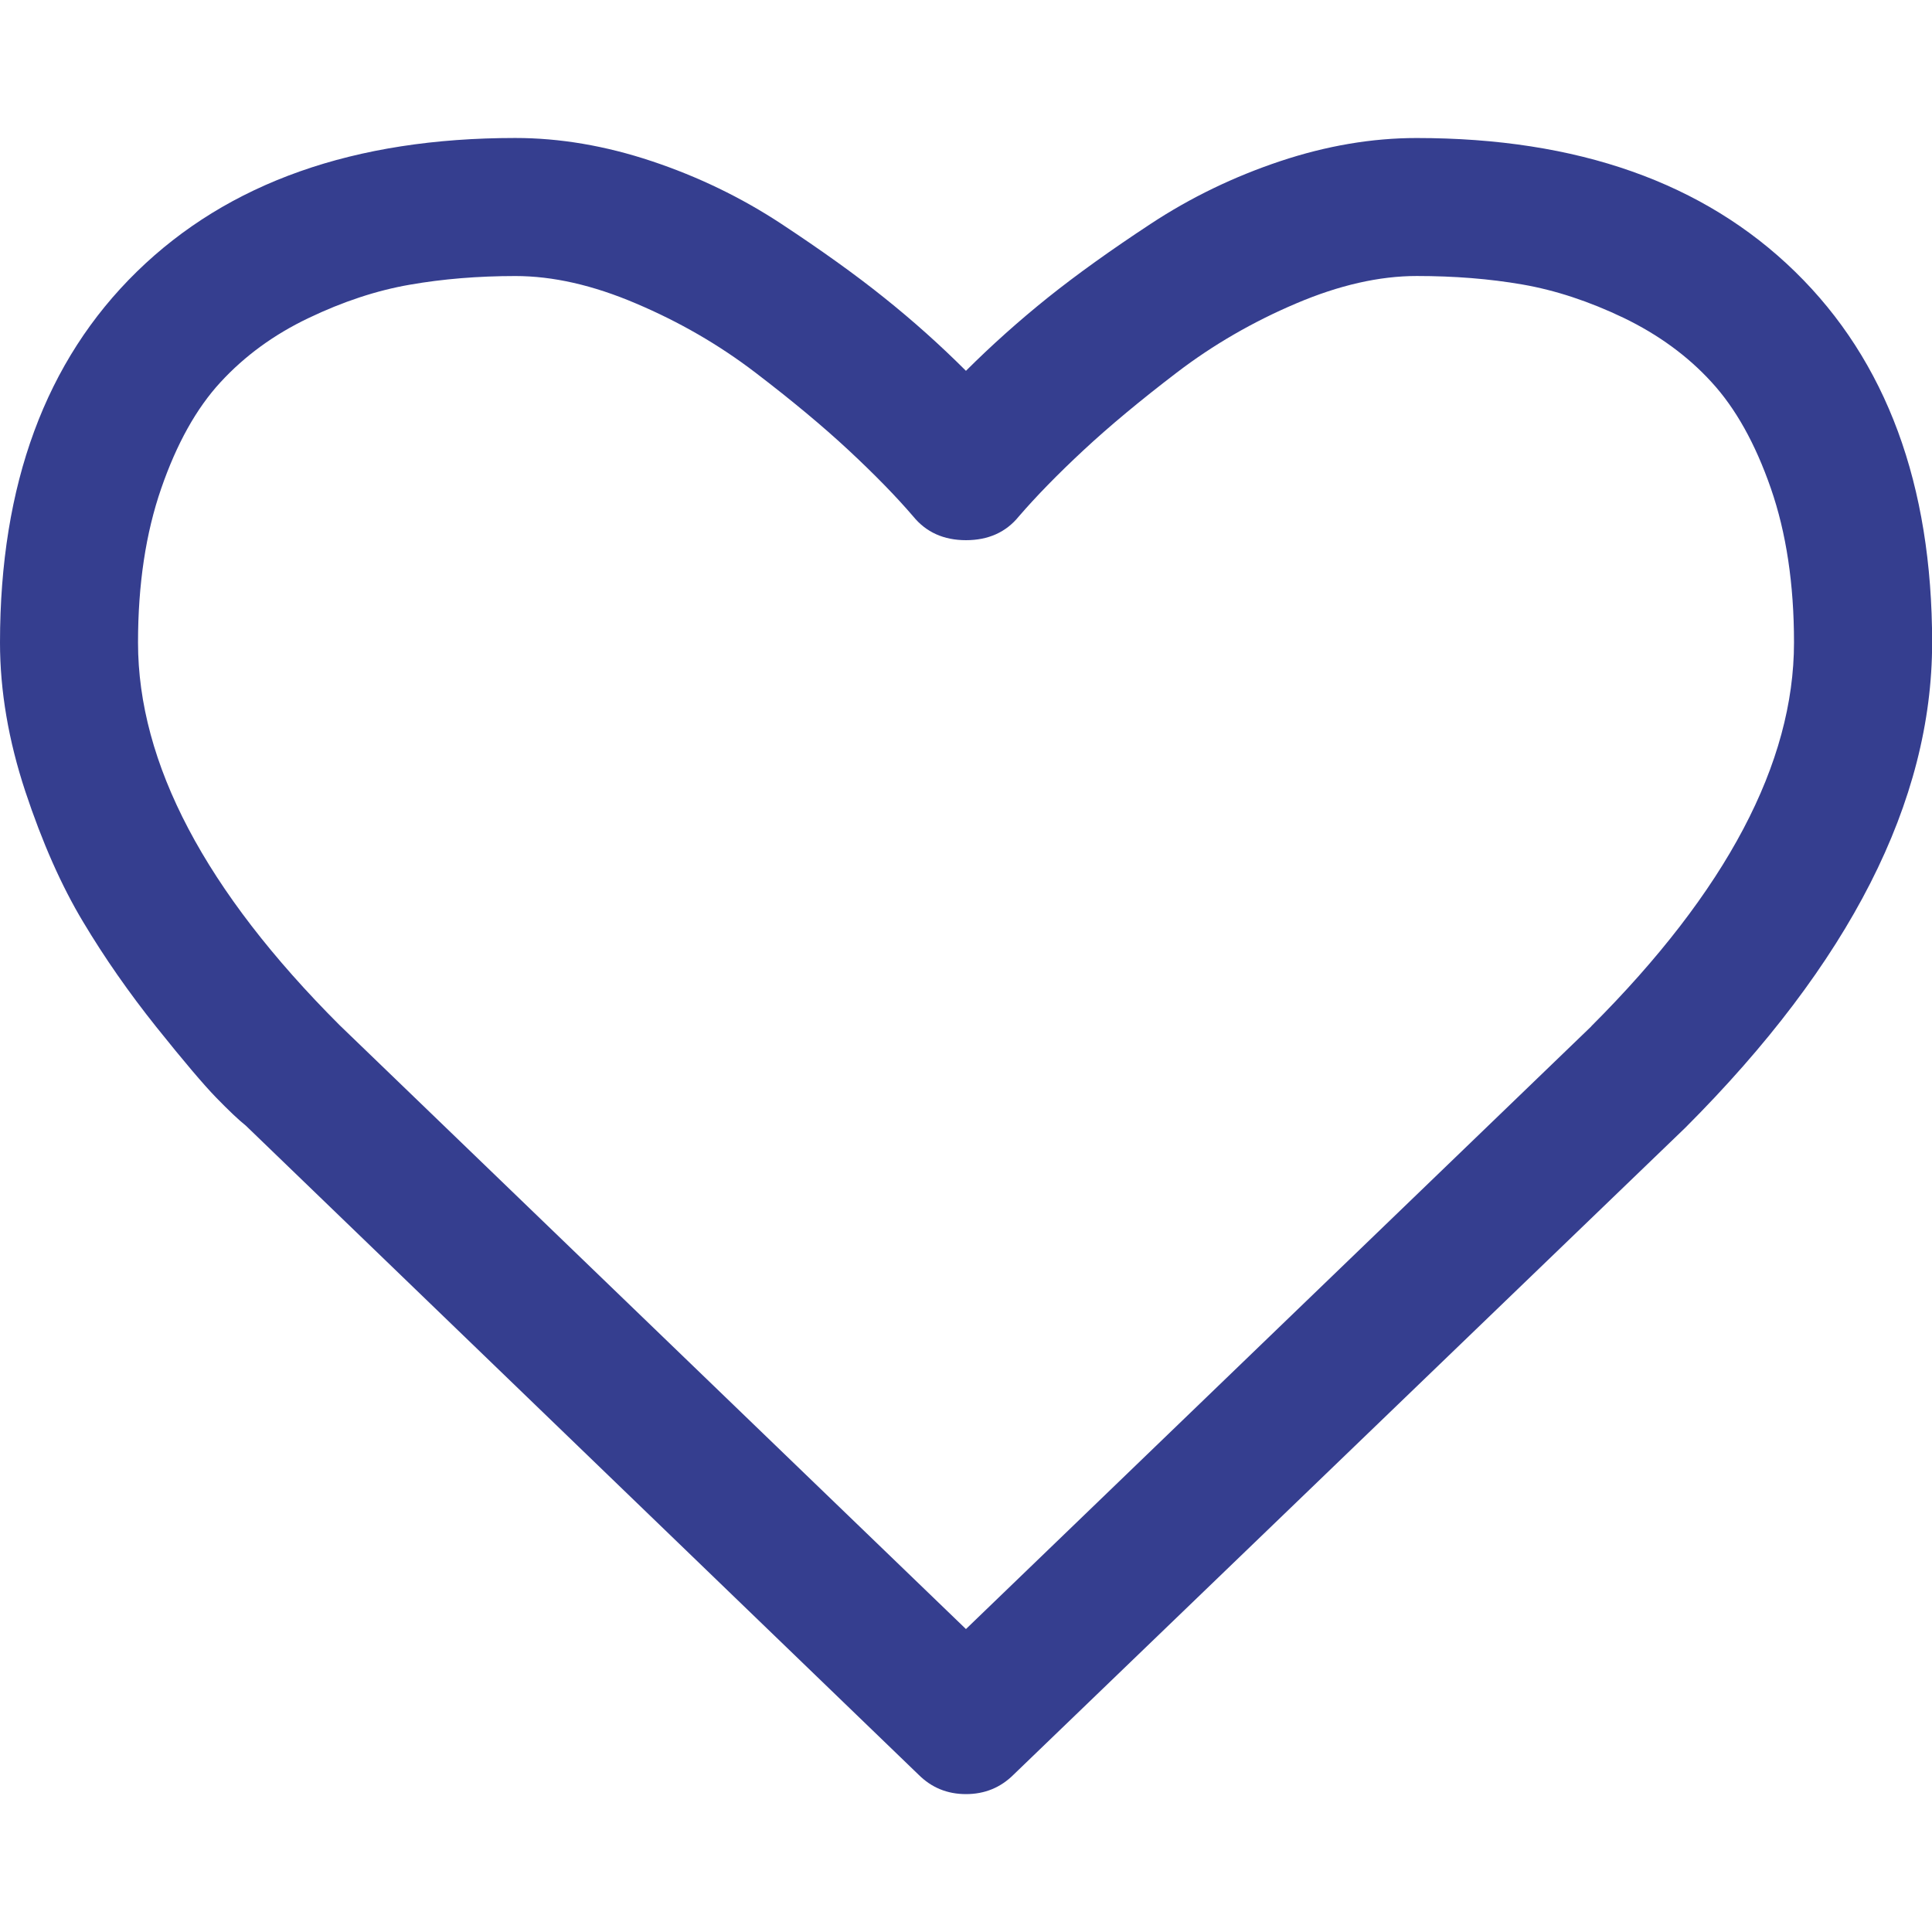 <svg xmlns="http://www.w3.org/2000/svg" width="511.626" height="511.626" fill="#353e8f"><path d="M475.37 71.95c-24.18-23.6-57.58-35.4-100.22-35.4-11.8 0-23.84 2.04-36.12 6.13-12.28 4.1-23.7 9.62-34.25 16.56C294.2 66.2 285.13 72.7 277.5 78.8c-7.6 6.1-14.84 12.56-21.7 19.4-6.84-6.84-14.07-13.3-21.7-19.4-7.6-6.1-16.7-12.6-27.25-19.56-10.57-6.95-22-12.47-34.26-16.56-12.3-4.1-24.35-6.14-36.15-6.14-42.64 0-76.04 11.8-100.2 35.4C12.08 95.54 0 128.3 0 170.17c0 12.75 2.24 25.9 6.7 39.4 4.48 13.5 9.58 25.03 15.3 34.54 5.7 9.54 12.17 18.8 19.4 27.86 7.23 9.04 12.52 15.27 15.85 18.7 3.33 3.42 5.94 5.9 7.85 7.42l178.15 171.88c3.43 3.42 7.6 5.14 12.56 5.14s9.17-1.73 12.6-5.15l177.87-171.3c43.58-43.6 65.38-86.42 65.38-128.48 0-41.88-12.1-74.6-36.26-98.2zM421.4 271.8L255.8 431.4 89.95 271.5c-35.6-35.58-53.4-69.37-53.4-101.34 0-15.42 2.06-29.03 6.15-40.83 4.08-11.8 9.3-21.18 15.7-28.12 6.37-6.92 14.12-12.6 23.26-16.96 9.14-4.38 18.08-7.33 26.84-8.85 8.75-1.53 18.08-2.3 27.98-2.3 9.9 0 20.55 2.4 31.97 7.28C179.87 85.22 190.4 91.3 200 98.64c9.6 7.33 17.84 14.18 24.7 20.56 6.85 6.38 12.56 12.22 17.13 17.55 3.42 4.2 8.1 6.3 13.98 6.3 5.9 0 10.6-2.1 14-6.3 4.6-5.33 10.3-11.18 17.15-17.55 6.86-6.38 15.1-13.23 24.7-20.56 9.6-7.33 20.13-13.42 31.55-18.27 11.4-4.86 22.07-7.28 31.97-7.28s19.22.73 27.98 2.25c8.75 1.52 17.7 4.47 26.84 8.85 9.1 4.4 16.9 10.05 23.24 17 6.38 6.94 11.6 16.3 15.7 28.1s6.14 25.43 6.14 40.85c0 31.97-17.9 65.86-53.7 101.64z"/></svg>